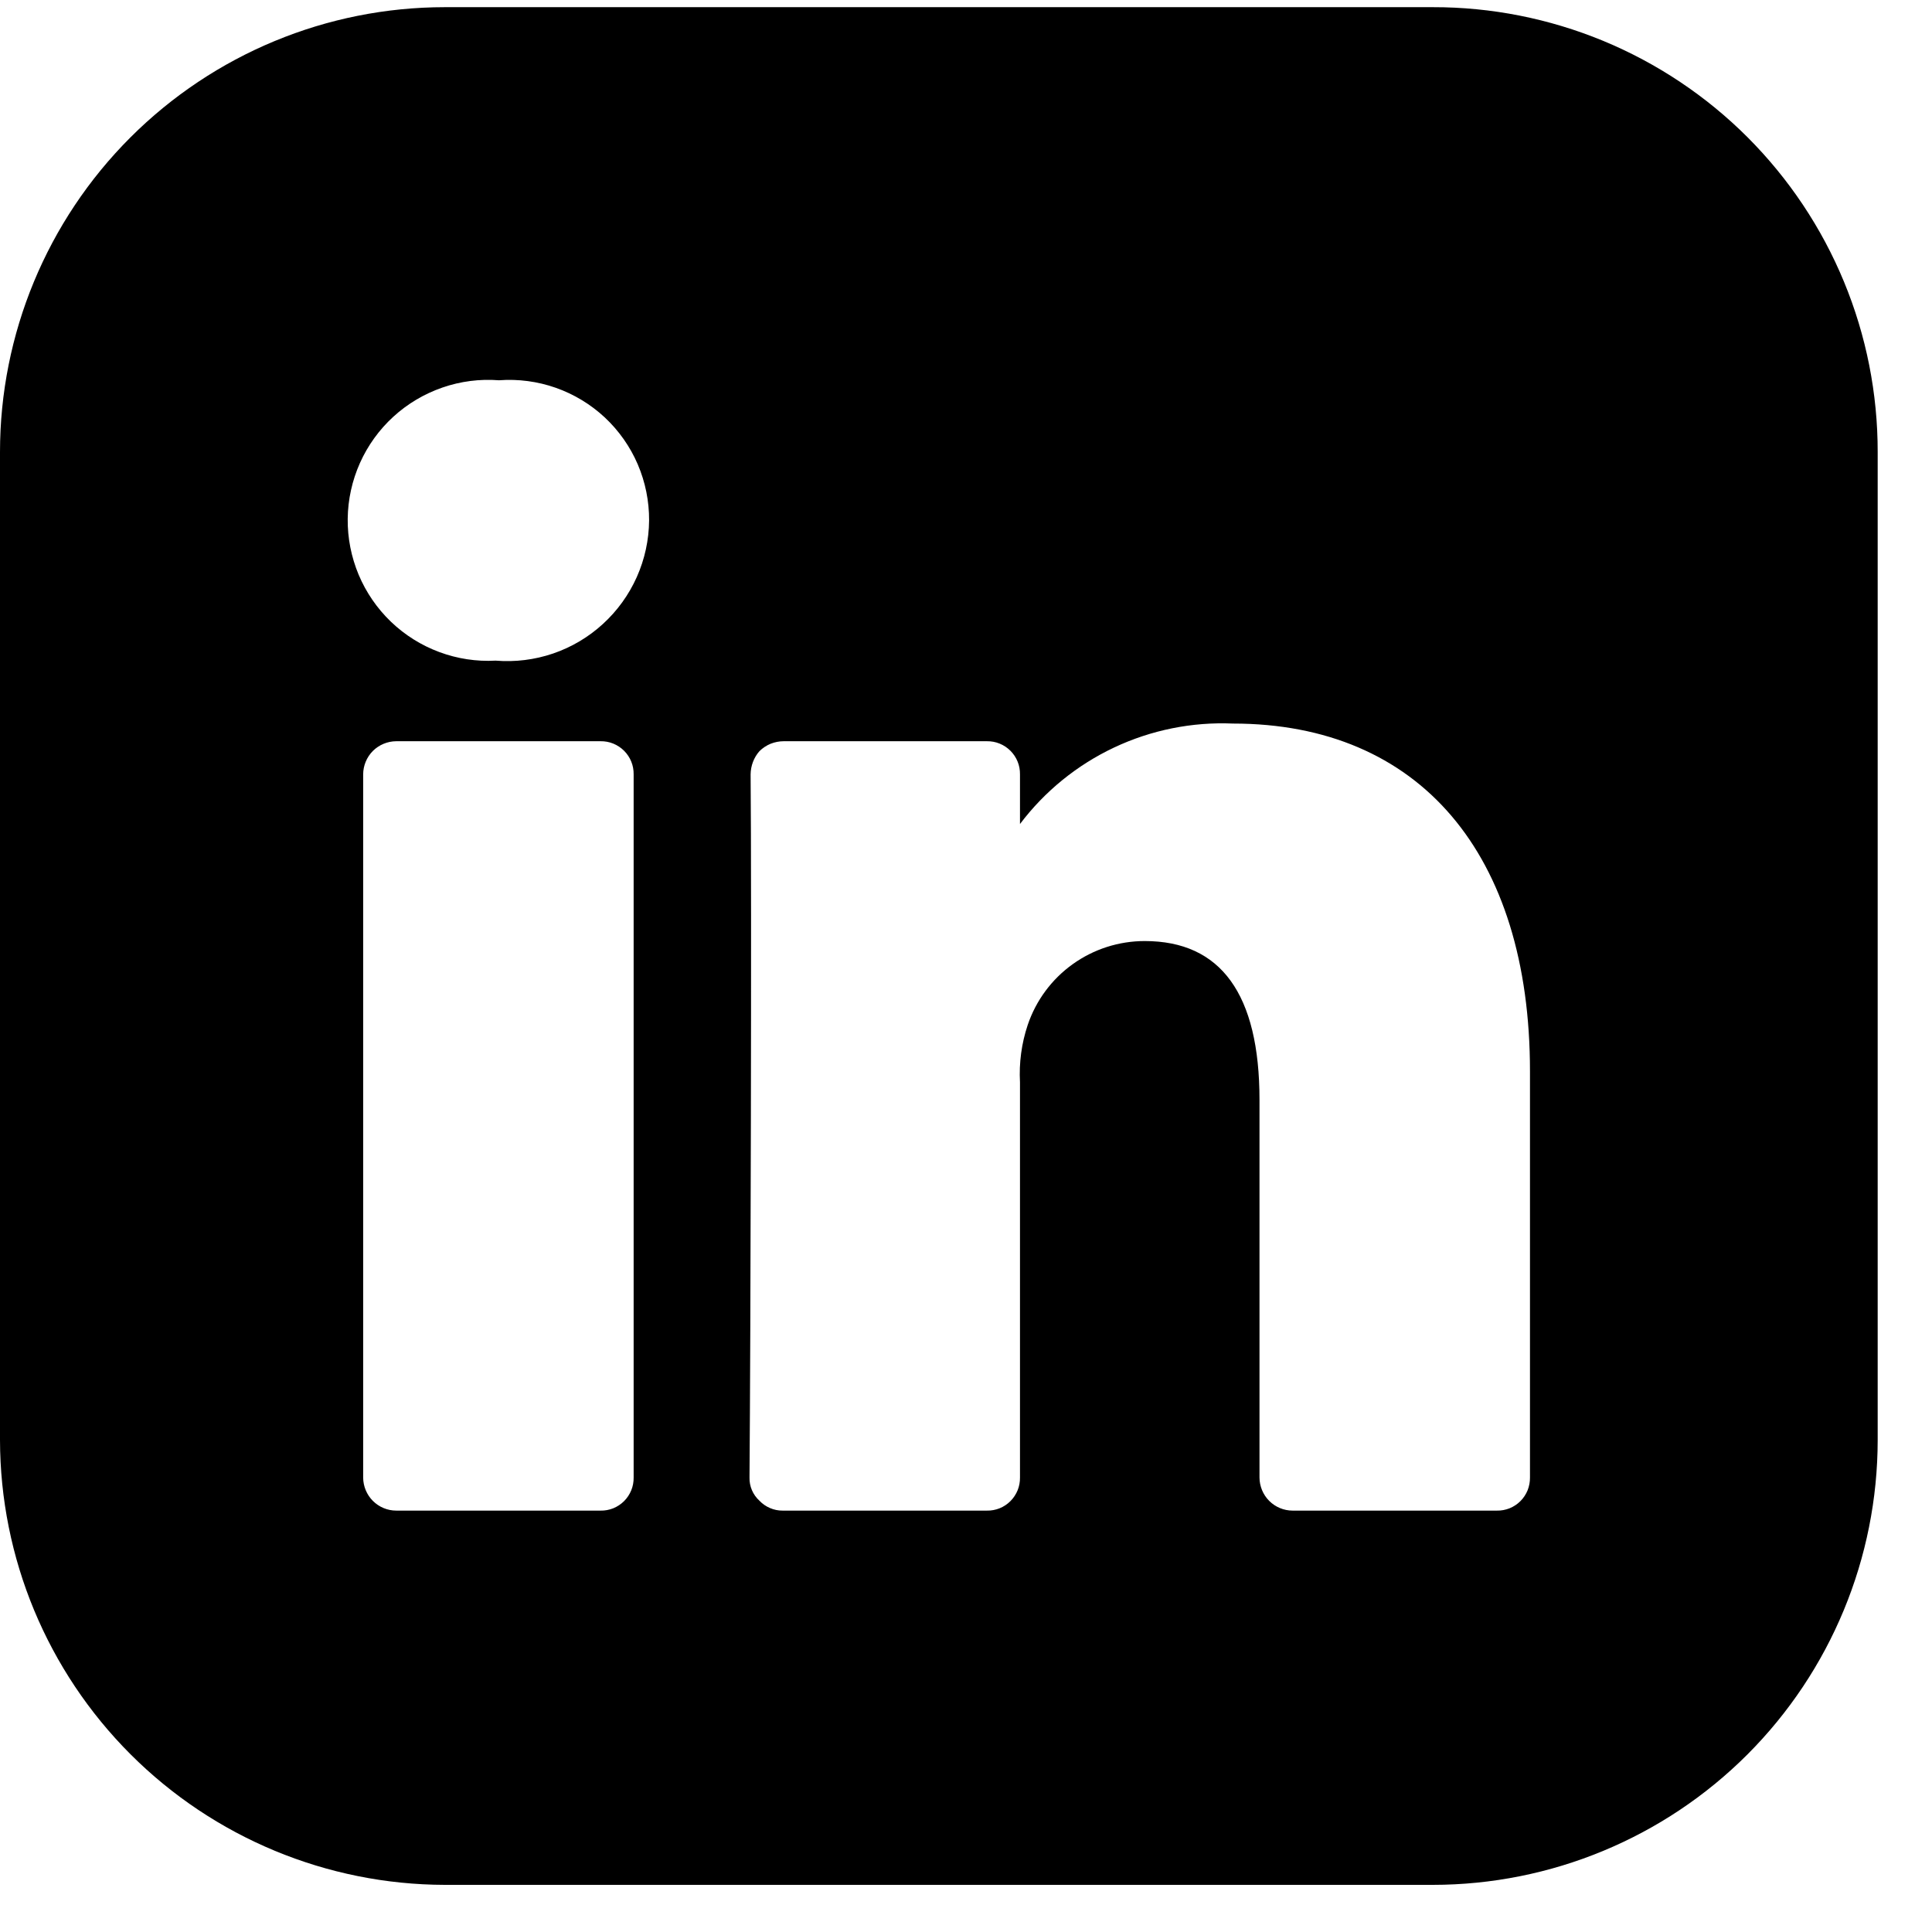 <svg id="linkedin" viewBox="0 0 35 35" fill="none" xmlns="http://www.w3.org/2000/svg">
<g clip-path="url(#clip0_1301_20507)">
<path d="M25.957 0.13H8.059C5.922 0.13 3.872 0.98 2.361 2.491C0.85 4.002 0 6.052 0 8.189L0 26.087C0.004 28.223 0.854 30.27 2.365 31.781C3.875 33.291 5.923 34.142 8.059 34.146H25.957C28.094 34.145 30.144 33.296 31.655 31.785C33.166 30.273 34.015 28.224 34.016 26.087V8.189C34.017 7.13 33.81 6.082 33.405 5.103C33.001 4.125 32.407 3.236 31.659 2.487C30.91 1.738 30.021 1.145 29.043 0.74C28.064 0.336 27.015 0.128 25.957 0.13V0.13ZM11.479 26.767C11.48 26.846 11.466 26.924 11.436 26.998C11.406 27.071 11.362 27.138 11.306 27.194C11.25 27.25 11.183 27.294 11.11 27.324C11.037 27.353 10.958 27.368 10.879 27.366H7.179C7.02 27.366 6.868 27.303 6.755 27.19C6.643 27.078 6.58 26.925 6.579 26.767V14.028C6.58 13.869 6.643 13.717 6.755 13.604C6.868 13.492 7.02 13.429 7.179 13.428H10.879C10.958 13.427 11.037 13.441 11.11 13.471C11.183 13.501 11.25 13.545 11.306 13.601C11.362 13.657 11.406 13.723 11.436 13.797C11.466 13.87 11.48 13.949 11.479 14.028V26.767ZM8.979 11.968C8.631 11.987 8.284 11.934 7.957 11.812C7.631 11.691 7.333 11.504 7.082 11.263C6.831 11.022 6.632 10.732 6.497 10.411C6.363 10.09 6.295 9.745 6.299 9.397C6.303 9.049 6.379 8.705 6.521 8.387C6.663 8.07 6.869 7.784 7.126 7.549C7.383 7.314 7.685 7.135 8.014 7.021C8.343 6.907 8.692 6.862 9.039 6.889C9.388 6.863 9.738 6.909 10.068 7.025C10.398 7.141 10.7 7.324 10.956 7.562C11.211 7.801 11.415 8.09 11.553 8.411C11.691 8.733 11.761 9.079 11.759 9.429C11.756 9.782 11.68 10.131 11.536 10.454C11.392 10.776 11.183 11.066 10.922 11.304C10.661 11.543 10.354 11.725 10.02 11.839C9.685 11.953 9.331 11.997 8.979 11.968ZM27.717 26.767C27.718 26.846 27.703 26.924 27.674 26.998C27.644 27.071 27.6 27.138 27.544 27.194C27.488 27.25 27.421 27.294 27.348 27.324C27.274 27.353 27.196 27.368 27.117 27.366H23.417C23.258 27.366 23.106 27.303 22.993 27.19C22.881 27.078 22.818 26.925 22.817 26.767V19.927C22.817 18.008 22.117 17.048 20.738 17.048C20.27 17.048 19.813 17.194 19.433 17.467C19.053 17.739 18.768 18.124 18.618 18.568C18.506 18.902 18.459 19.255 18.478 19.607V26.767C18.479 26.846 18.465 26.924 18.435 26.998C18.405 27.071 18.361 27.138 18.305 27.194C18.249 27.25 18.183 27.294 18.109 27.324C18.036 27.353 17.957 27.368 17.878 27.366H14.178C14.1 27.367 14.022 27.351 13.95 27.32C13.877 27.289 13.812 27.244 13.758 27.187C13.7 27.134 13.653 27.069 13.622 26.996C13.591 26.924 13.576 26.845 13.578 26.767C13.598 24.327 13.618 16.188 13.598 14.028C13.6 13.873 13.656 13.724 13.758 13.608C13.816 13.551 13.885 13.505 13.96 13.474C14.036 13.444 14.117 13.428 14.198 13.428H17.878C17.957 13.427 18.036 13.441 18.109 13.471C18.183 13.501 18.249 13.545 18.305 13.601C18.361 13.657 18.405 13.723 18.435 13.797C18.465 13.87 18.479 13.949 18.478 14.028V14.928C18.925 14.335 19.511 13.859 20.183 13.542C20.855 13.225 21.595 13.076 22.337 13.108C25.717 13.108 27.717 15.468 27.717 19.407V26.767Z" fill="currentColor"/>
</g>
<defs>
<clipPath id="clip0_1301_20507">
<rect width="34.016" height="34.016" fill="white" transform="translate(0 0.13)"/>
</clipPath>
</defs>
</svg>
